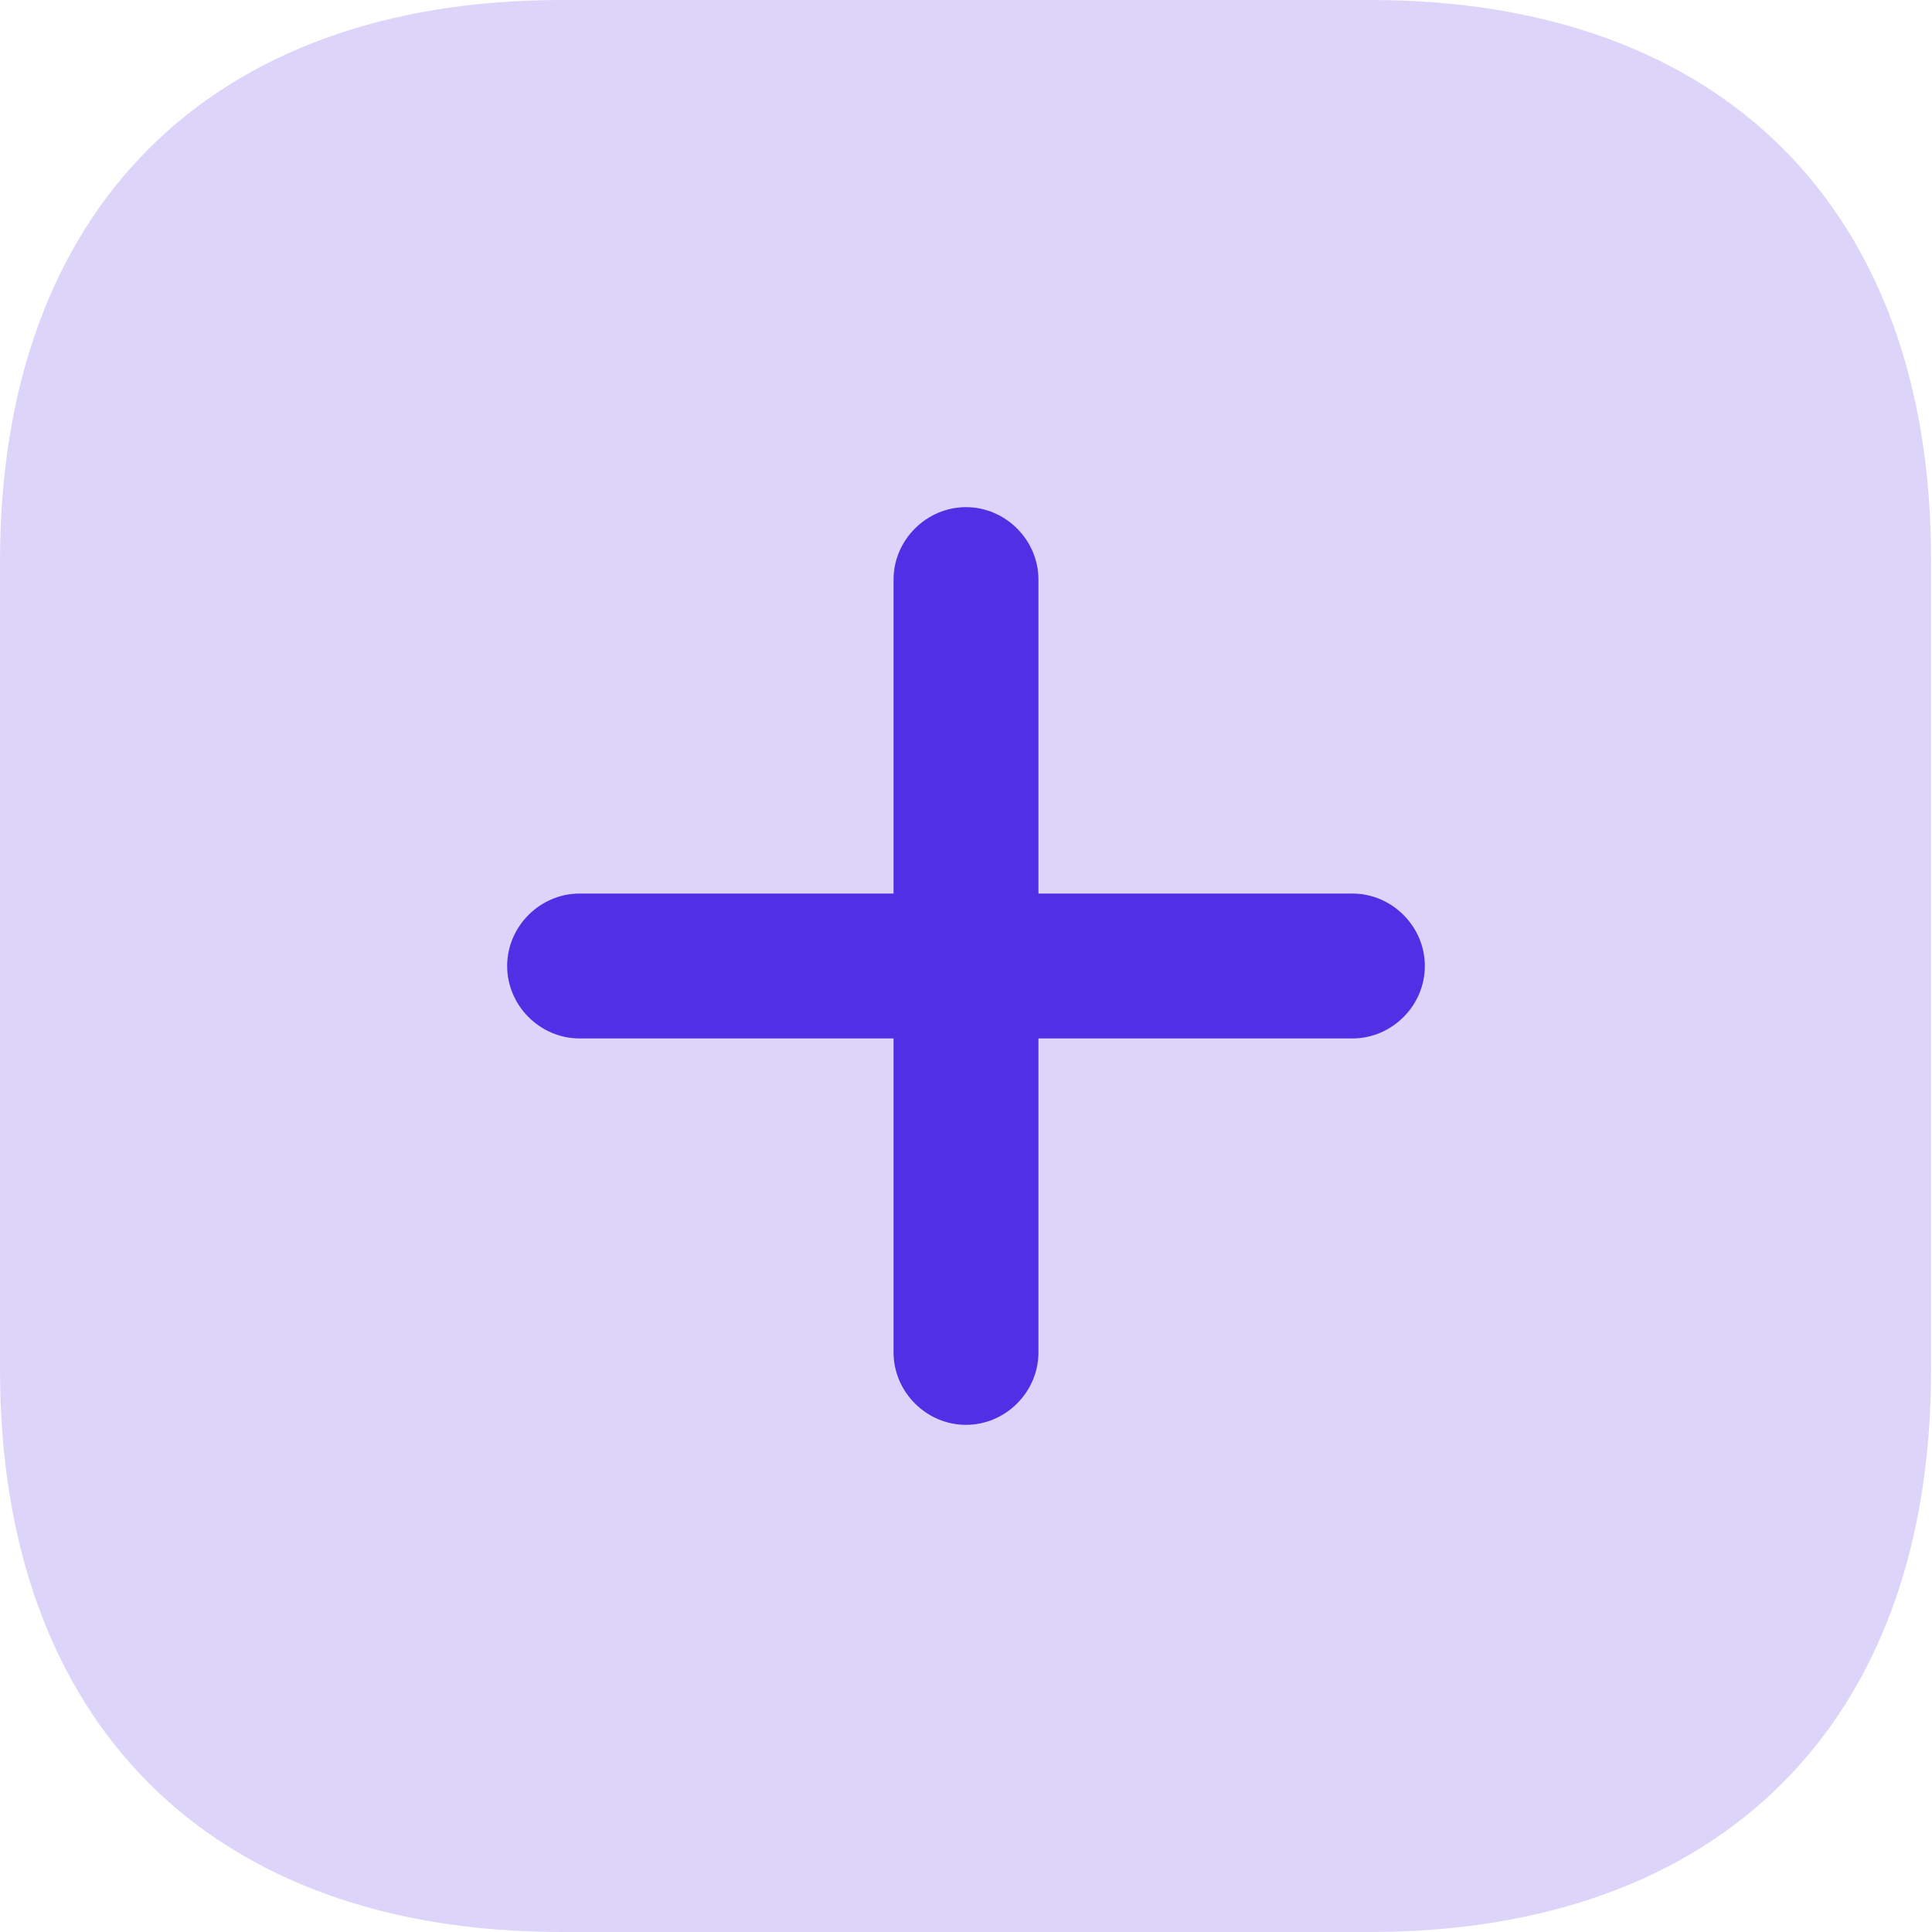 <svg width="20" height="20" viewBox="0 0 20 20" fill="none" xmlns="http://www.w3.org/2000/svg">
<path opacity="0.2" d="M14.19 0H5.81C2.17 0 0 2.17 0 5.81V14.18C0 17.83 2.17 20 5.81 20H14.18C17.82 20 19.99 17.83 19.99 14.19V5.81C20 2.17 17.83 0 14.19 0Z" fill="#5030E5"/>
<path d="M14 9.25H10.75V6C10.75 5.59 10.41 5.25 10 5.25C9.59 5.25 9.25 5.59 9.25 6V9.25H6C5.59 9.25 5.25 9.59 5.25 10C5.25 10.41 5.59 10.75 6 10.75H9.25V14C9.25 14.41 9.59 14.75 10 14.75C10.41 14.75 10.75 14.41 10.75 14V10.75H14C14.41 10.75 14.75 10.41 14.75 10C14.75 9.59 14.41 9.25 14 9.25Z" fill="#5030E5"/>
</svg>
